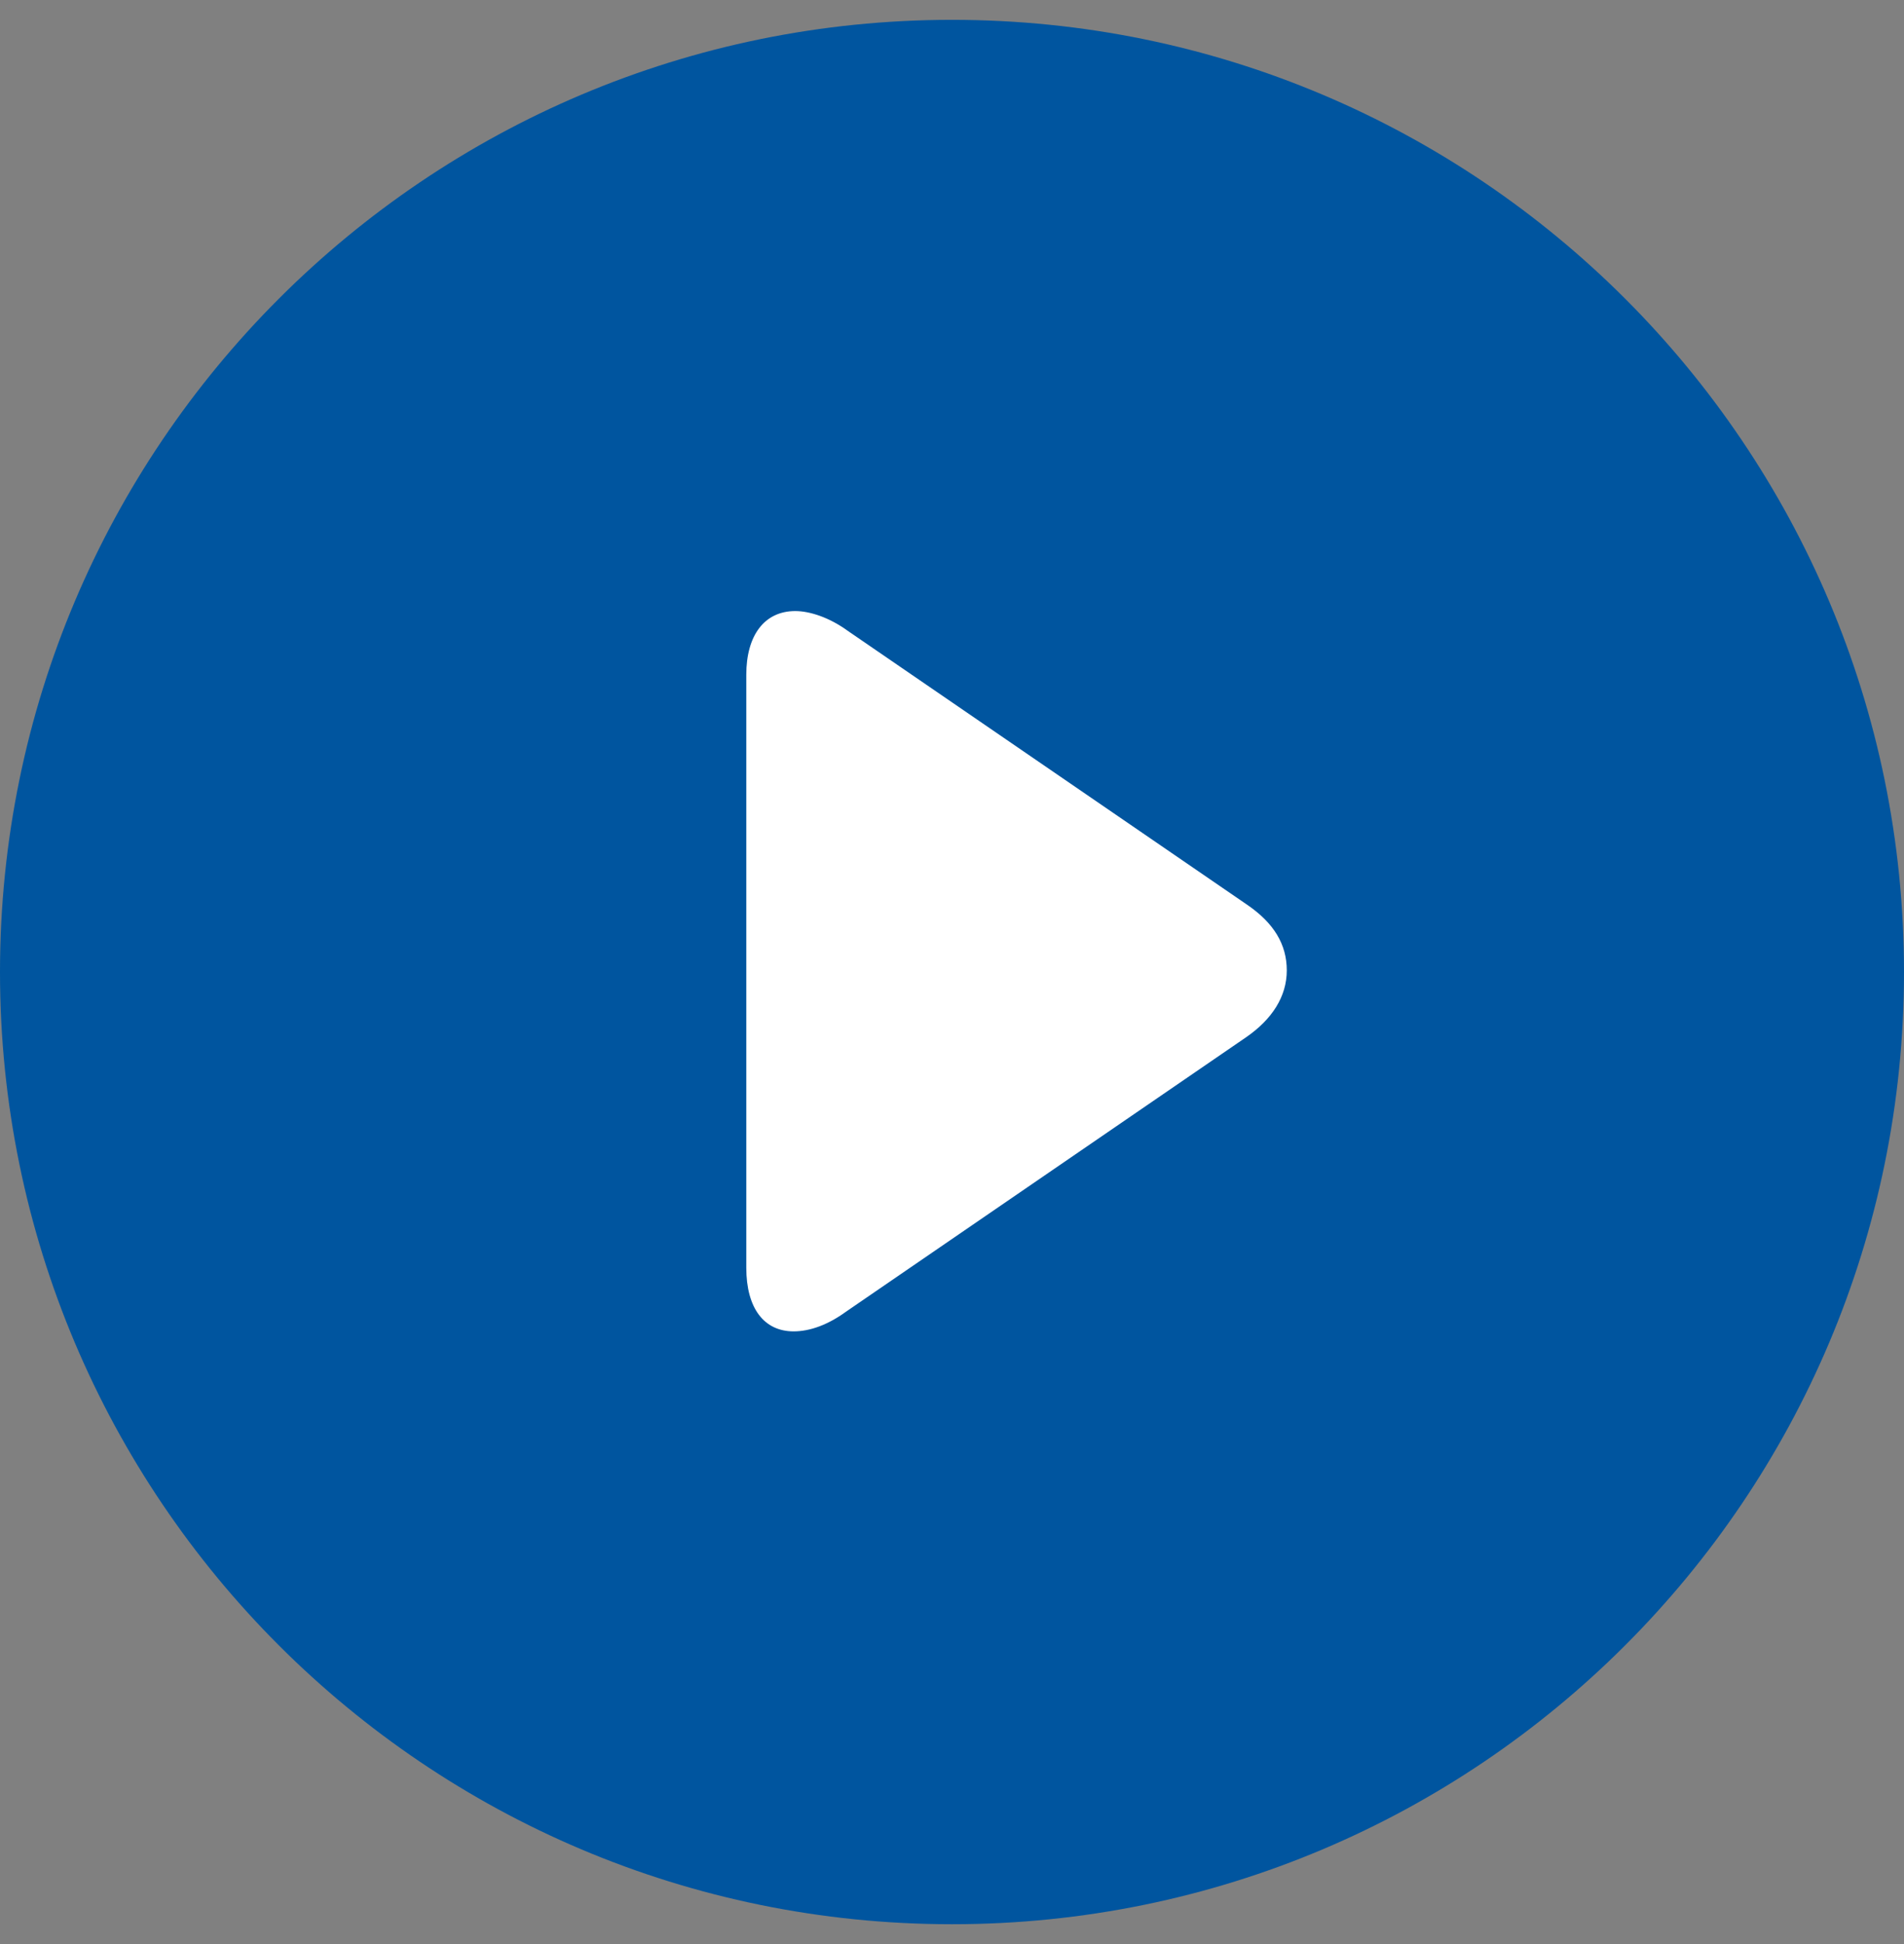 <svg width="48" height="49" viewBox="0 0 48 49" fill="none" xmlns="http://www.w3.org/2000/svg">
<rect x="0" y="0" width="48" height="49" fill="#808080" stroke="none"/>
<path d="M24 48.5C37.255 48.5 48 37.755 48 24.5C48 11.245 37.255 0.5 24 0.5C10.745 0.5 0 11.245 0 24.5C0 37.755 10.745 48.5 24 48.5Z" fill="#00559F"/>
<path d="M31.452 22.812L21.366 15.896C20.913 15.567 20.419 15.402 20.049 15.402C19.266 15.402 18.814 16.02 18.814 17.008V31.951C18.814 32.98 19.266 33.557 20.007 33.557C20.419 33.557 20.872 33.392 21.325 33.063L31.41 26.147C32.069 25.694 32.44 25.117 32.44 24.459C32.44 23.8 32.11 23.265 31.452 22.812Z" fill="white"/>
</svg>
